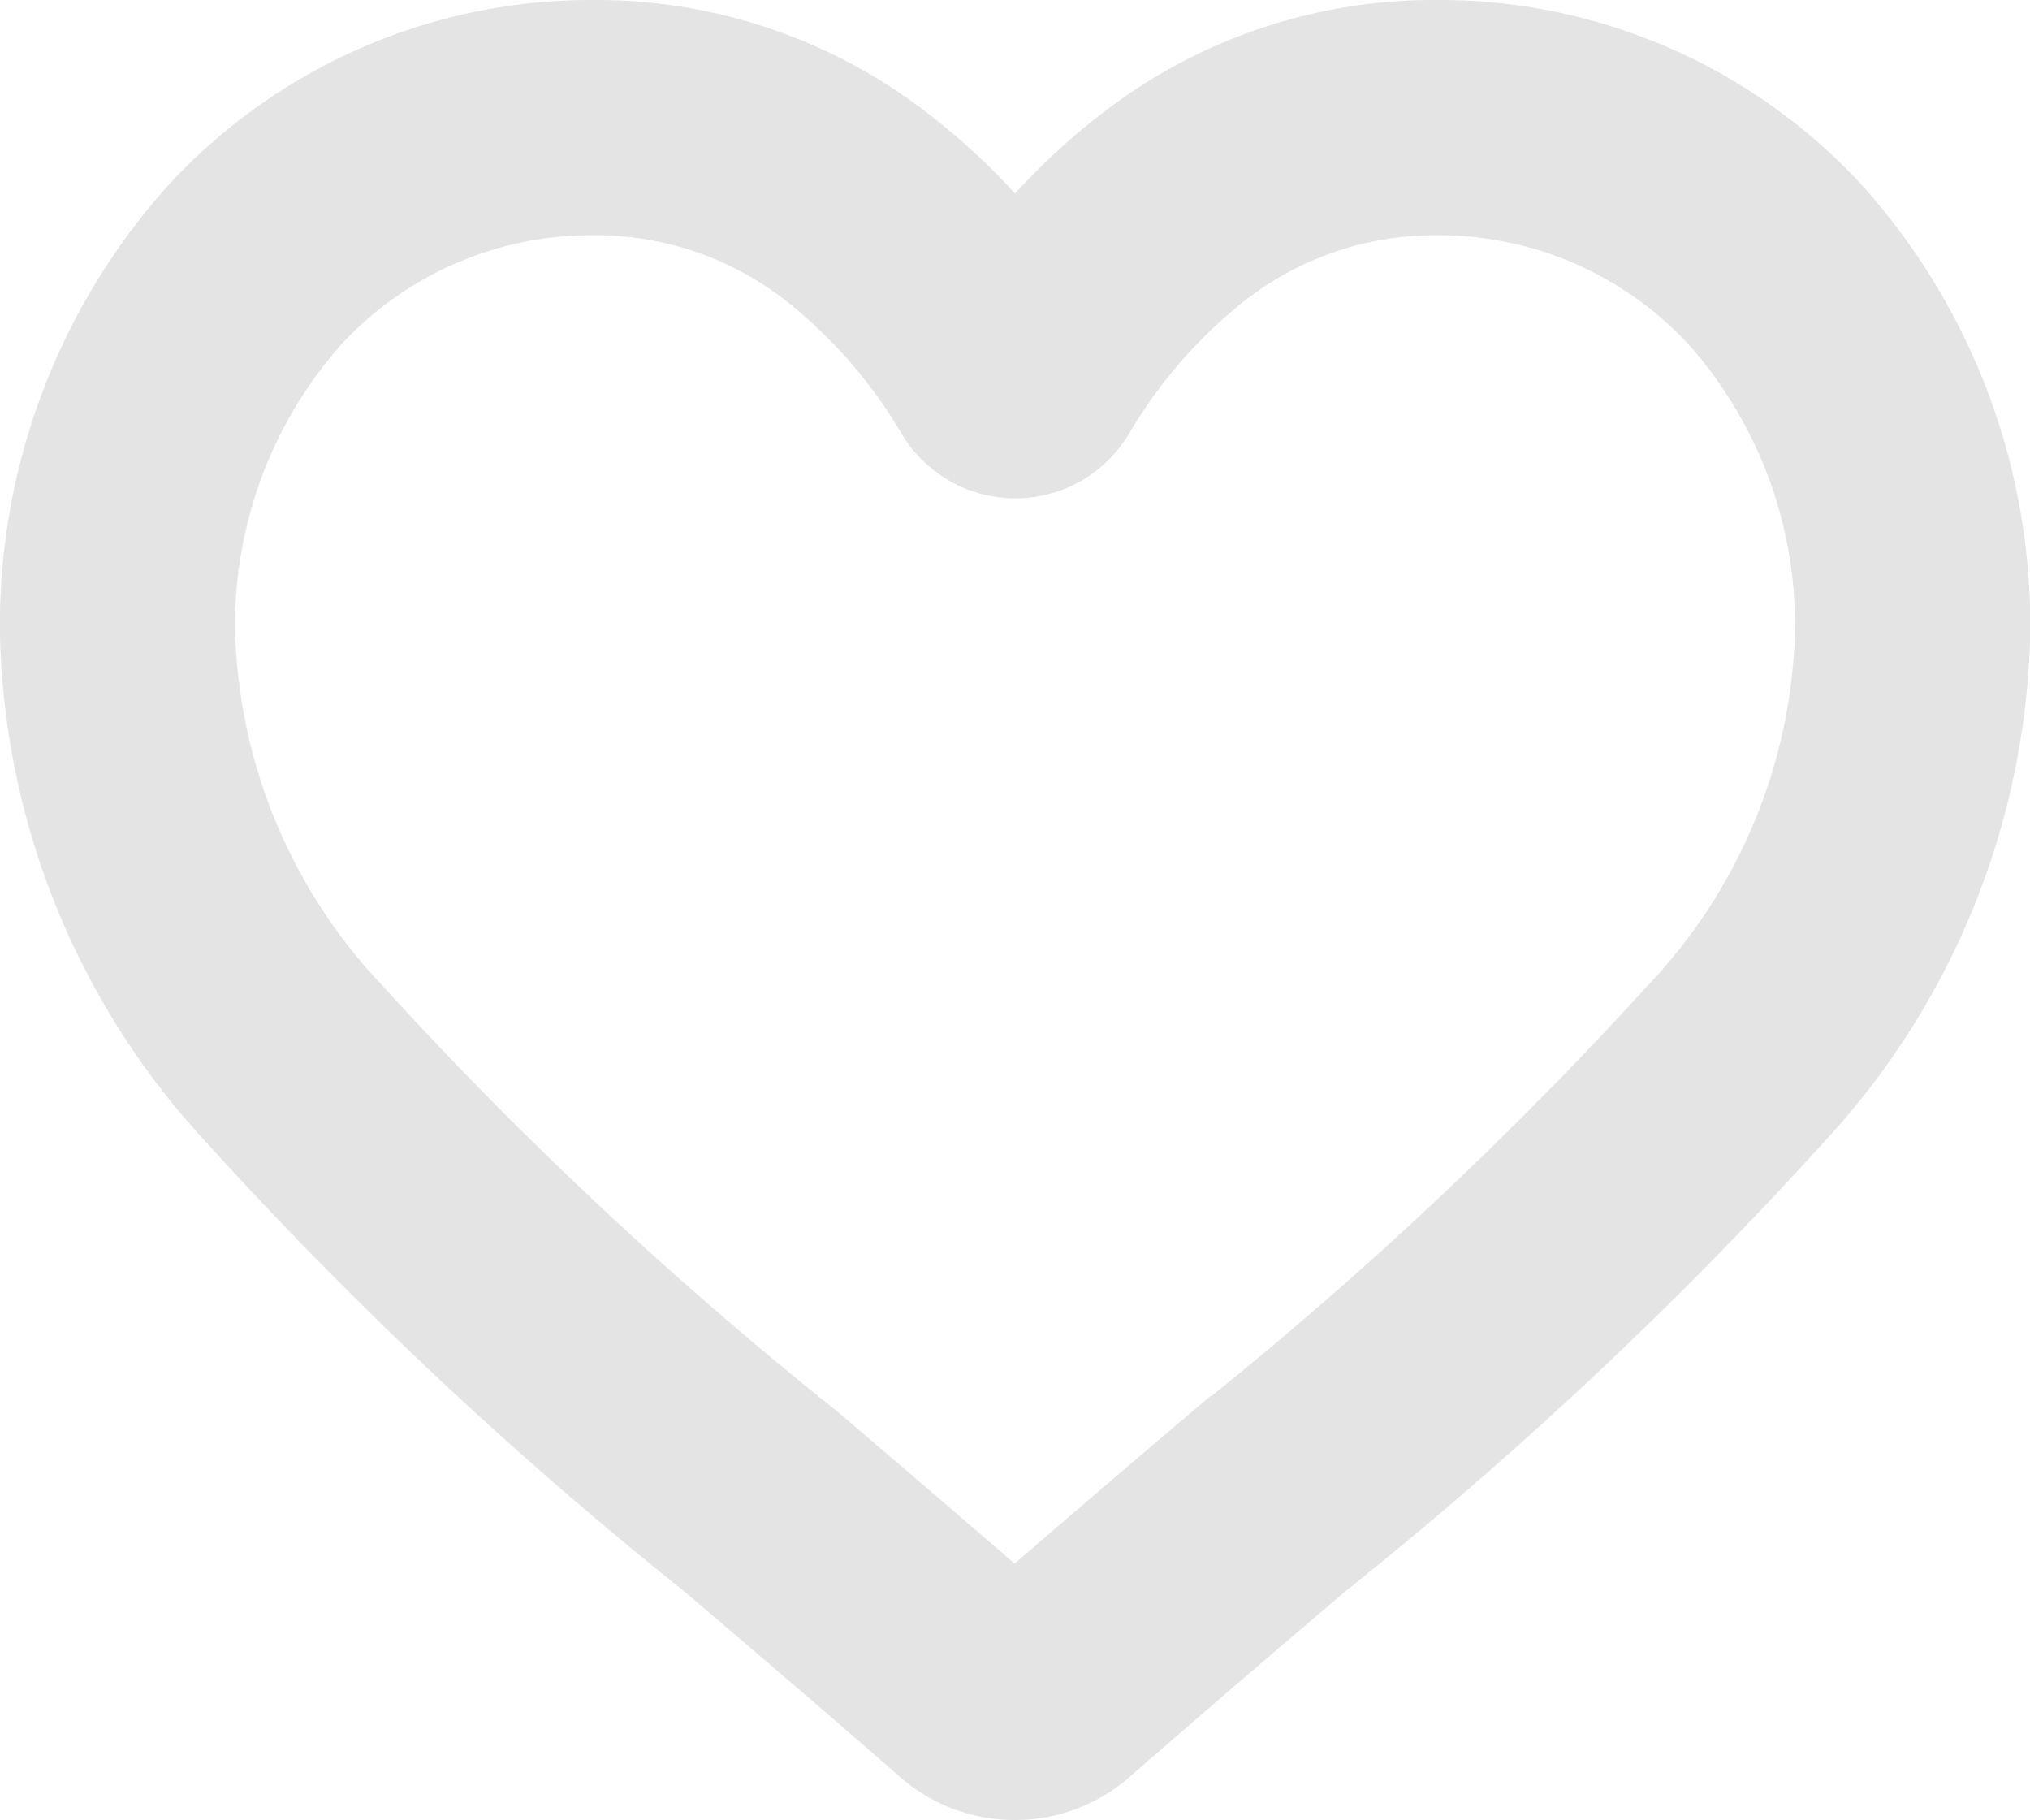 <svg xmlns="http://www.w3.org/2000/svg" width="16.399" height="14.7" viewBox="0 0 16.399 14.7">
  <path id="_1077035" data-name="1077035" d="M7.7,13.7a.9.9,0,0,1-.6-.224c-.622-.544-1.222-1.055-1.751-1.506l0,0A32.567,32.567,0,0,1,1.527,8.38,5.732,5.732,0,0,1,0,4.628,4.813,4.813,0,0,1,1.222,1.341,4.141,4.141,0,0,1,4.3,0a3.873,3.873,0,0,1,2.42.835A4.95,4.95,0,0,1,7.7,1.857,4.951,4.951,0,0,1,8.678.835,3.873,3.873,0,0,1,11.1,0a4.141,4.141,0,0,1,3.08,1.341A4.813,4.813,0,0,1,15.4,4.628,5.731,5.731,0,0,1,13.872,8.38a32.56,32.56,0,0,1-3.823,3.588c-.53.452-1.131.964-1.754,1.509A.9.9,0,0,1,7.7,13.7ZM4.3.9a3.249,3.249,0,0,0-2.417,1.05A3.915,3.915,0,0,0,.9,4.628,4.823,4.823,0,0,0,2.222,7.8a32.047,32.047,0,0,0,3.714,3.478l0,0c.531.453,1.133.966,1.76,1.514.63-.549,1.233-1.063,1.766-1.516A32.053,32.053,0,0,0,13.178,7.8,4.823,4.823,0,0,0,14.5,4.628a3.915,3.915,0,0,0-.983-2.676A3.249,3.249,0,0,0,11.1.9a2.992,2.992,0,0,0-1.868.647,4.377,4.377,0,0,0-1.041,1.2.569.569,0,0,1-.978,0,4.373,4.373,0,0,0-1.041-1.2A2.992,2.992,0,0,0,4.3.9Zm0,0" transform="translate(0.5 0.5)" fill="#e4e4e4" stroke="#e4e4e4" stroke-width="1"/>
</svg>
